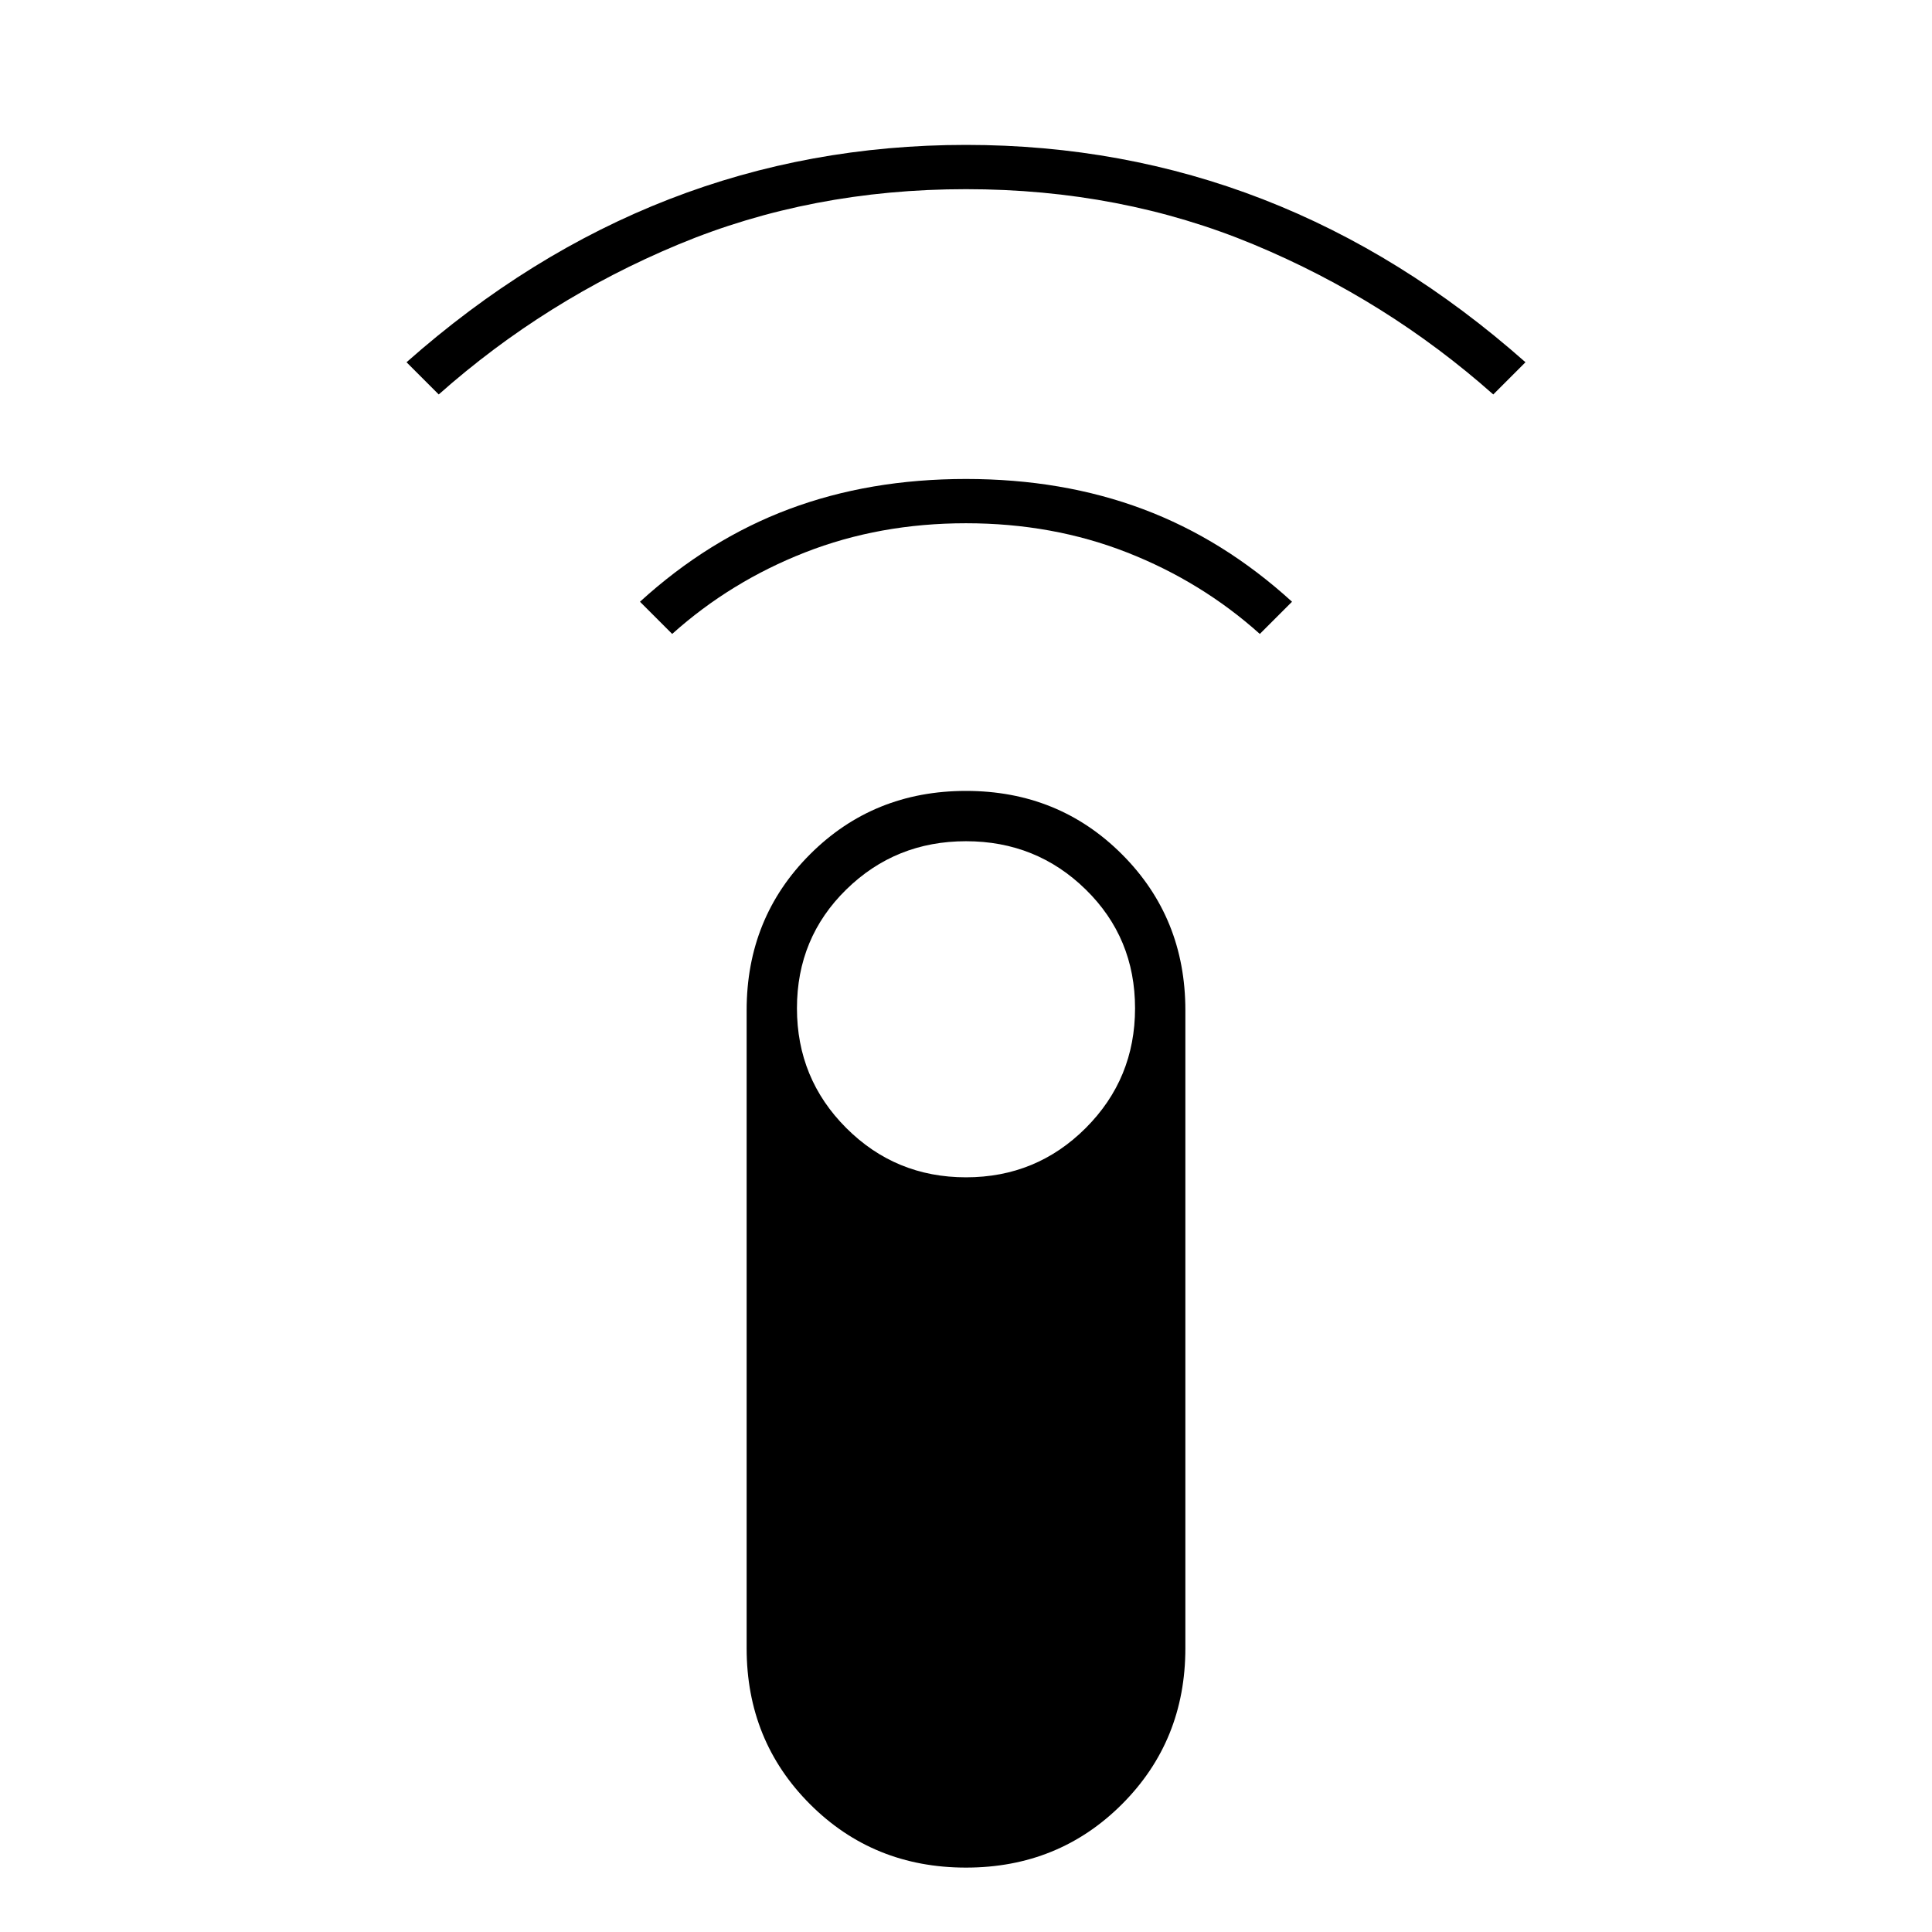 <svg xmlns="http://www.w3.org/2000/svg" height="48" viewBox="0 -960 960 960" width="48"><path d="m218-764-16-16q61-54 130.5-81T480-888q78 0 147.5 27T758-780l-16 16q-53-47-119-74.5T480-866q-77 0-143 27.5T218-764Zm116 119-16-16q34-31 74-46t88-15q48 0 88 15t74 46l-16 16q-29-26-66-40.5T480-700q-43 0-80 14.5T334-645ZM480-32q-46 0-77.5-31.5T371-141v-317q0-46 31.5-77.5T480-567q46 0 77.5 31.5T589-458v317q0 46-31.5 77.5T480-32Zm0-343q35 0 59.5-24.5T564-459q0-35-24.5-59T480-542q-35 0-59.5 24T396-459q0 35 24.5 59.5T480-375Z"/></svg>